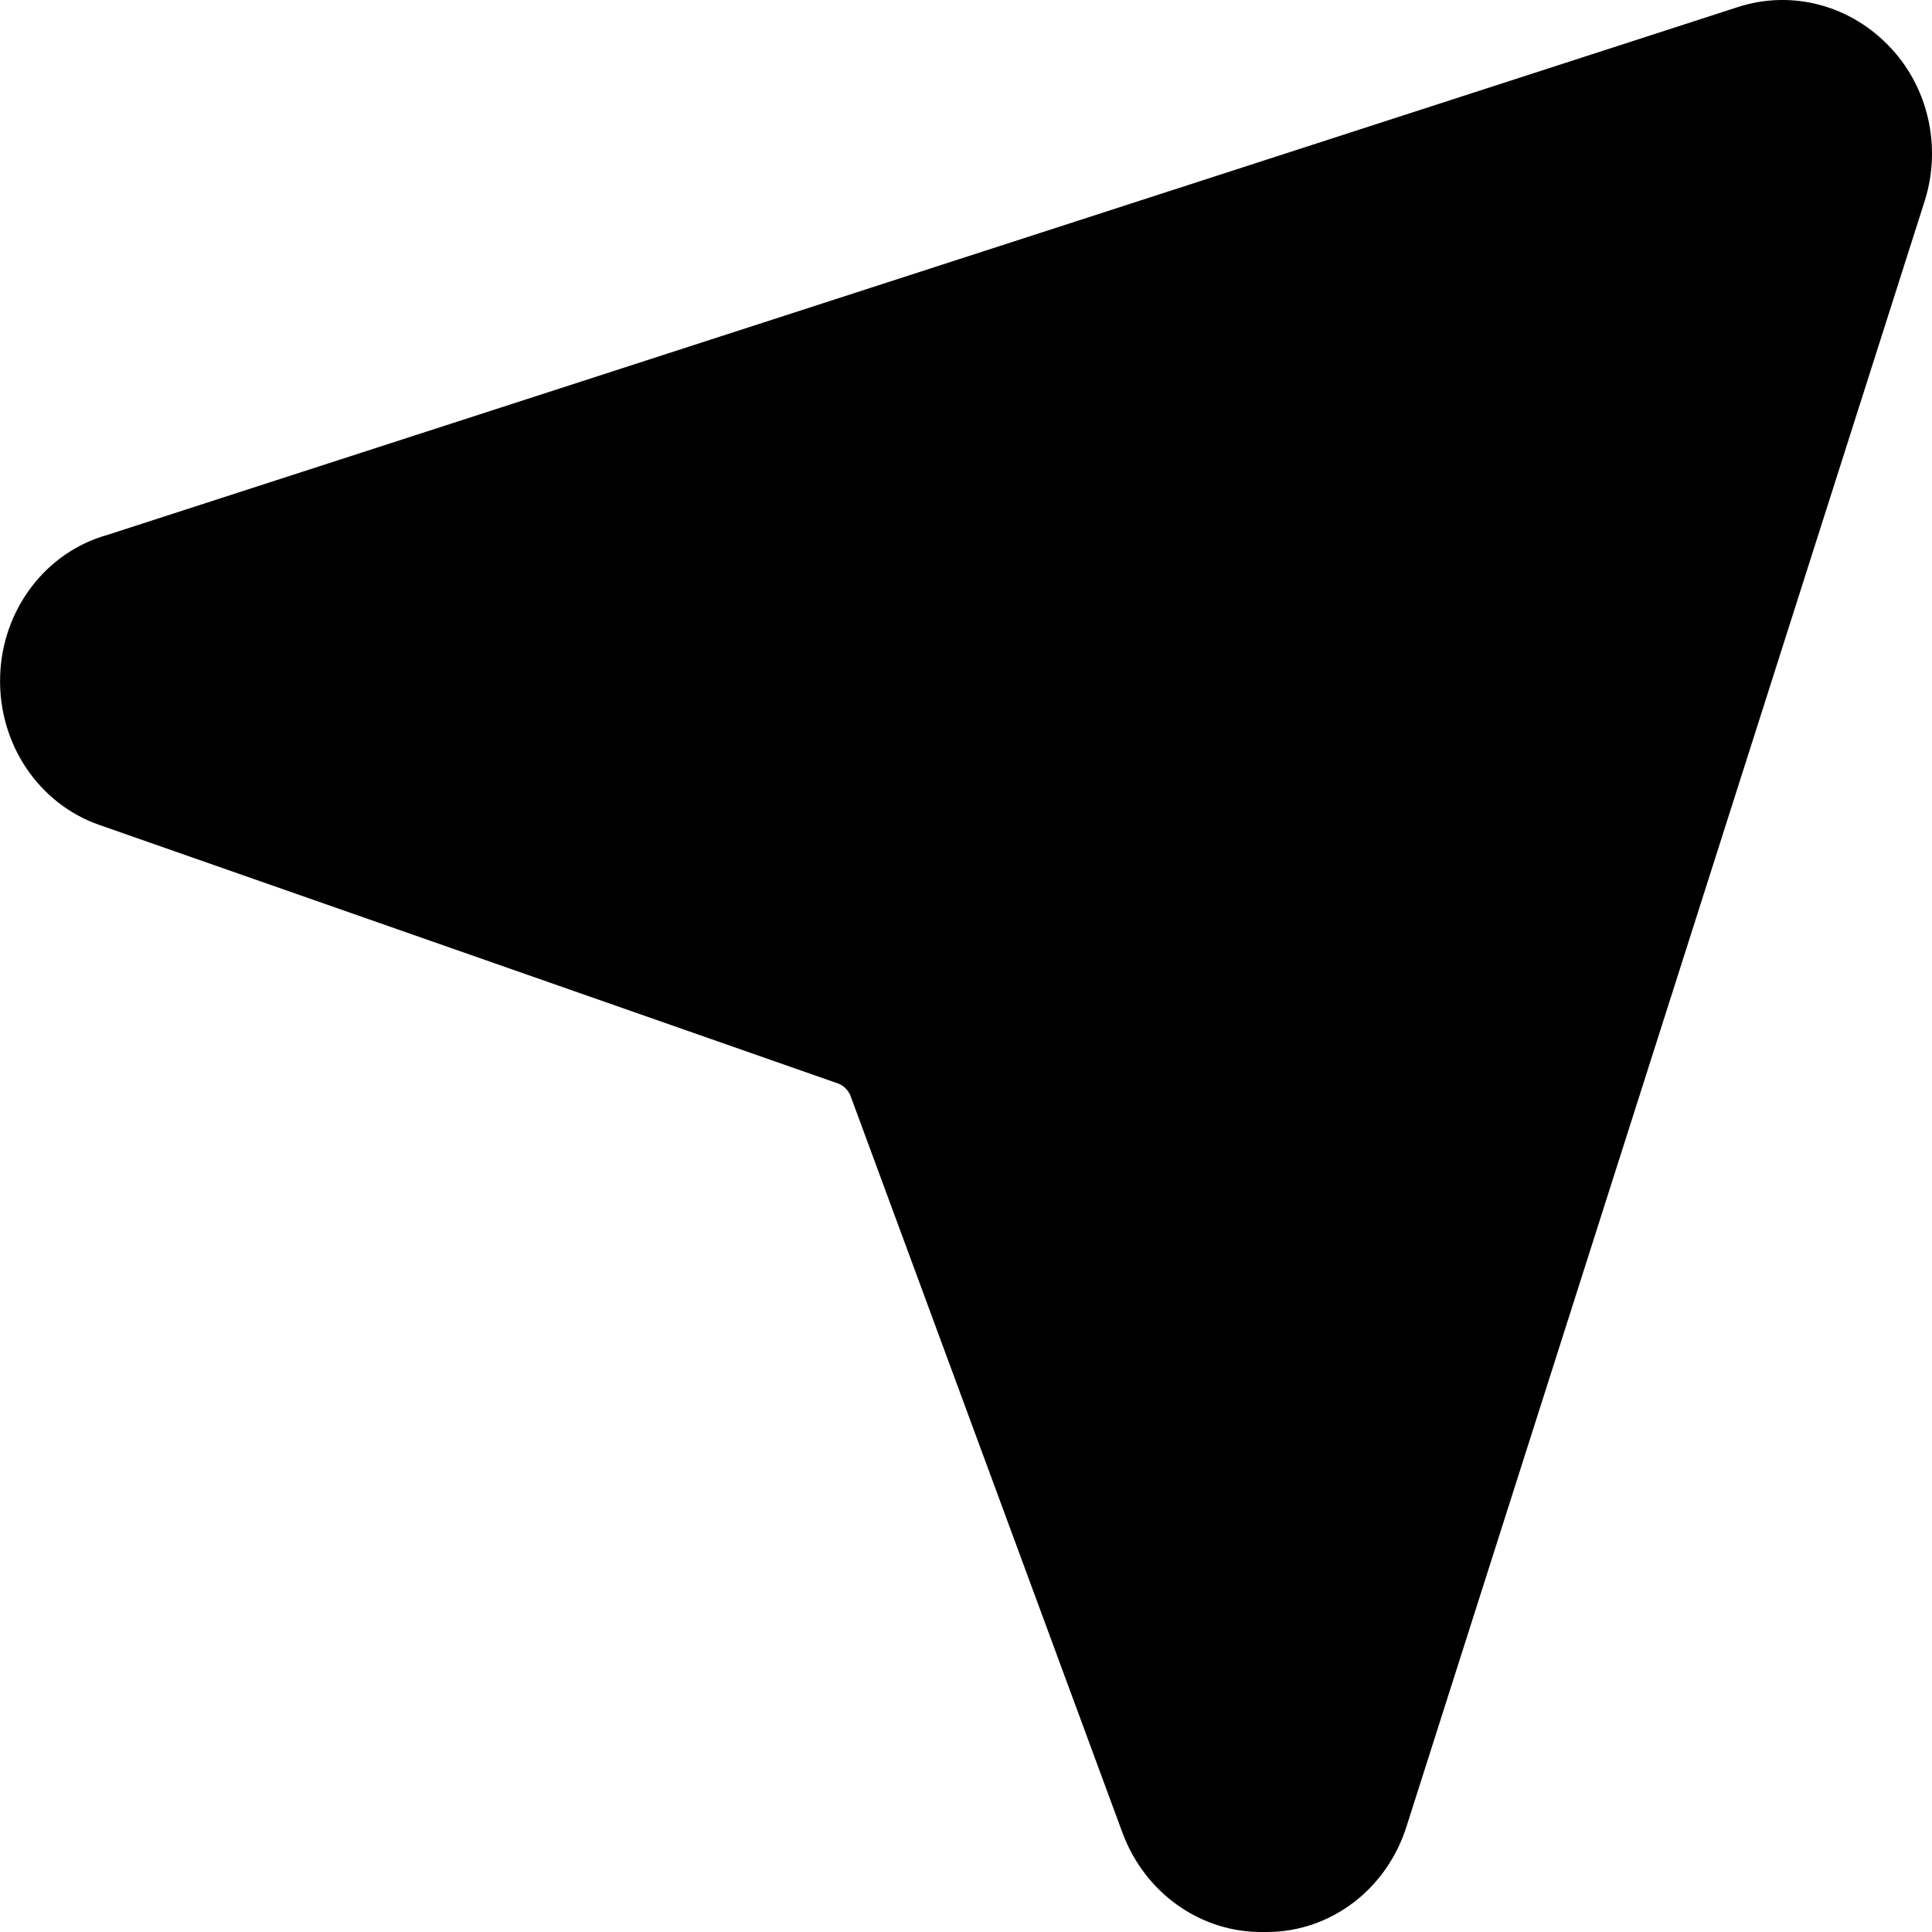 <svg xmlns="http://www.w3.org/2000/svg" width="15" height="15" viewBox="0 0 15 15" fill="inherit">
  <path d="M13.486 0.057L0.837 4.152C0.356 4.285 0.015 4.733 0.001 5.253C-0.014 5.773 0.299 6.241 0.772 6.405L6.509 8.413C6.551 8.43 6.585 8.463 6.603 8.507L8.715 14.23C8.89 14.701 9.327 15.008 9.81 15H9.84C10.333 14.998 10.768 14.667 10.921 14.178L14.945 1.555C15.073 1.144 14.974 0.691 14.686 0.379C14.377 0.041 13.912 -0.084 13.486 0.057Z" fill="inherit"/>
</svg>